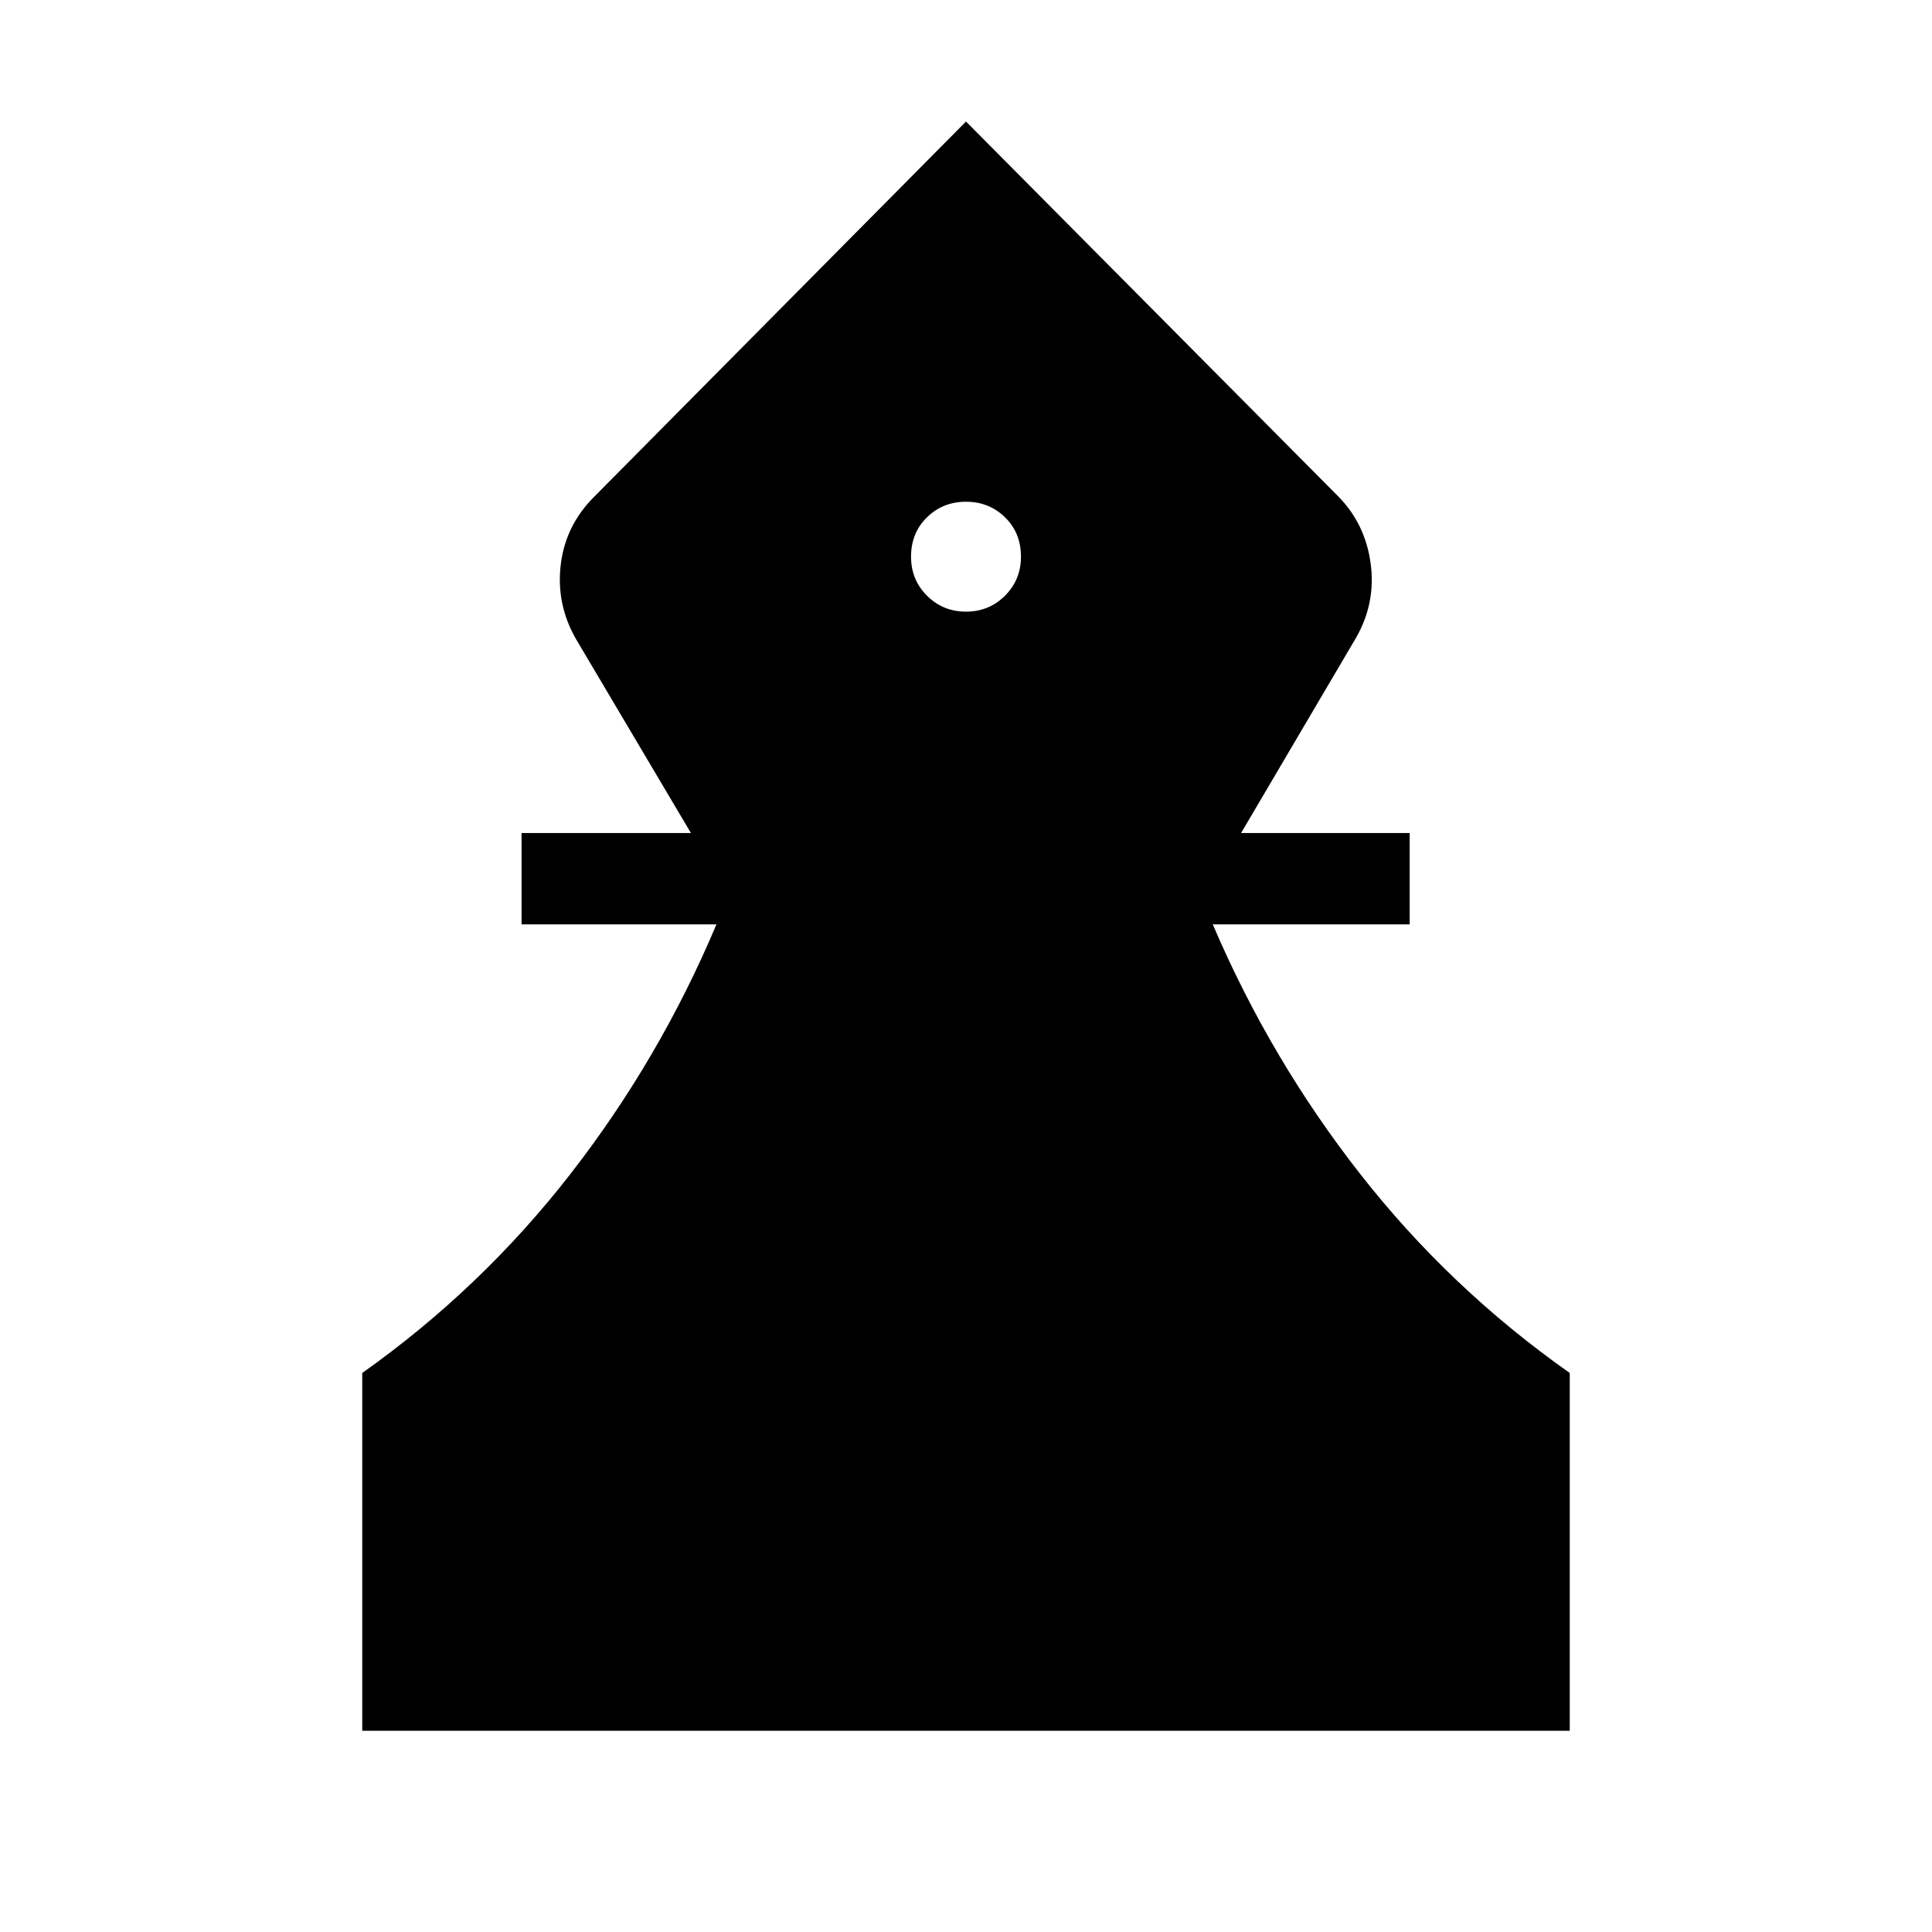 <svg xmlns="http://www.w3.org/2000/svg" width="48" height="48" viewBox="0 -960 960 960"><path d="M180-100v-177.77q59.23-42 103.5-98.96 44.27-56.96 72.5-123.96h-96.84v-45.39h84.15l-57.15-96.46q-9.85-17.23-7.54-36.77 2.3-19.54 16.54-33.77L480-899.61l185.23 186.53q13.23 13.62 15.85 33.16 2.61 19.54-7.24 36.77l-57.15 97.07h83.77v45.39h-97.85q28.62 67 73.2 123.96 44.57 56.96 104.19 98.96V-100H180Zm300-556.08q11.46 0 19.38-7.92 7.93-7.92 7.93-19.38 0-11.85-7.93-19.58-7.92-7.73-19.38-7.73-11.46 0-19.38 7.73-7.93 7.73-7.93 19.58 0 11.46 7.93 19.38 7.92 7.92 19.38 7.92Z"/></svg>